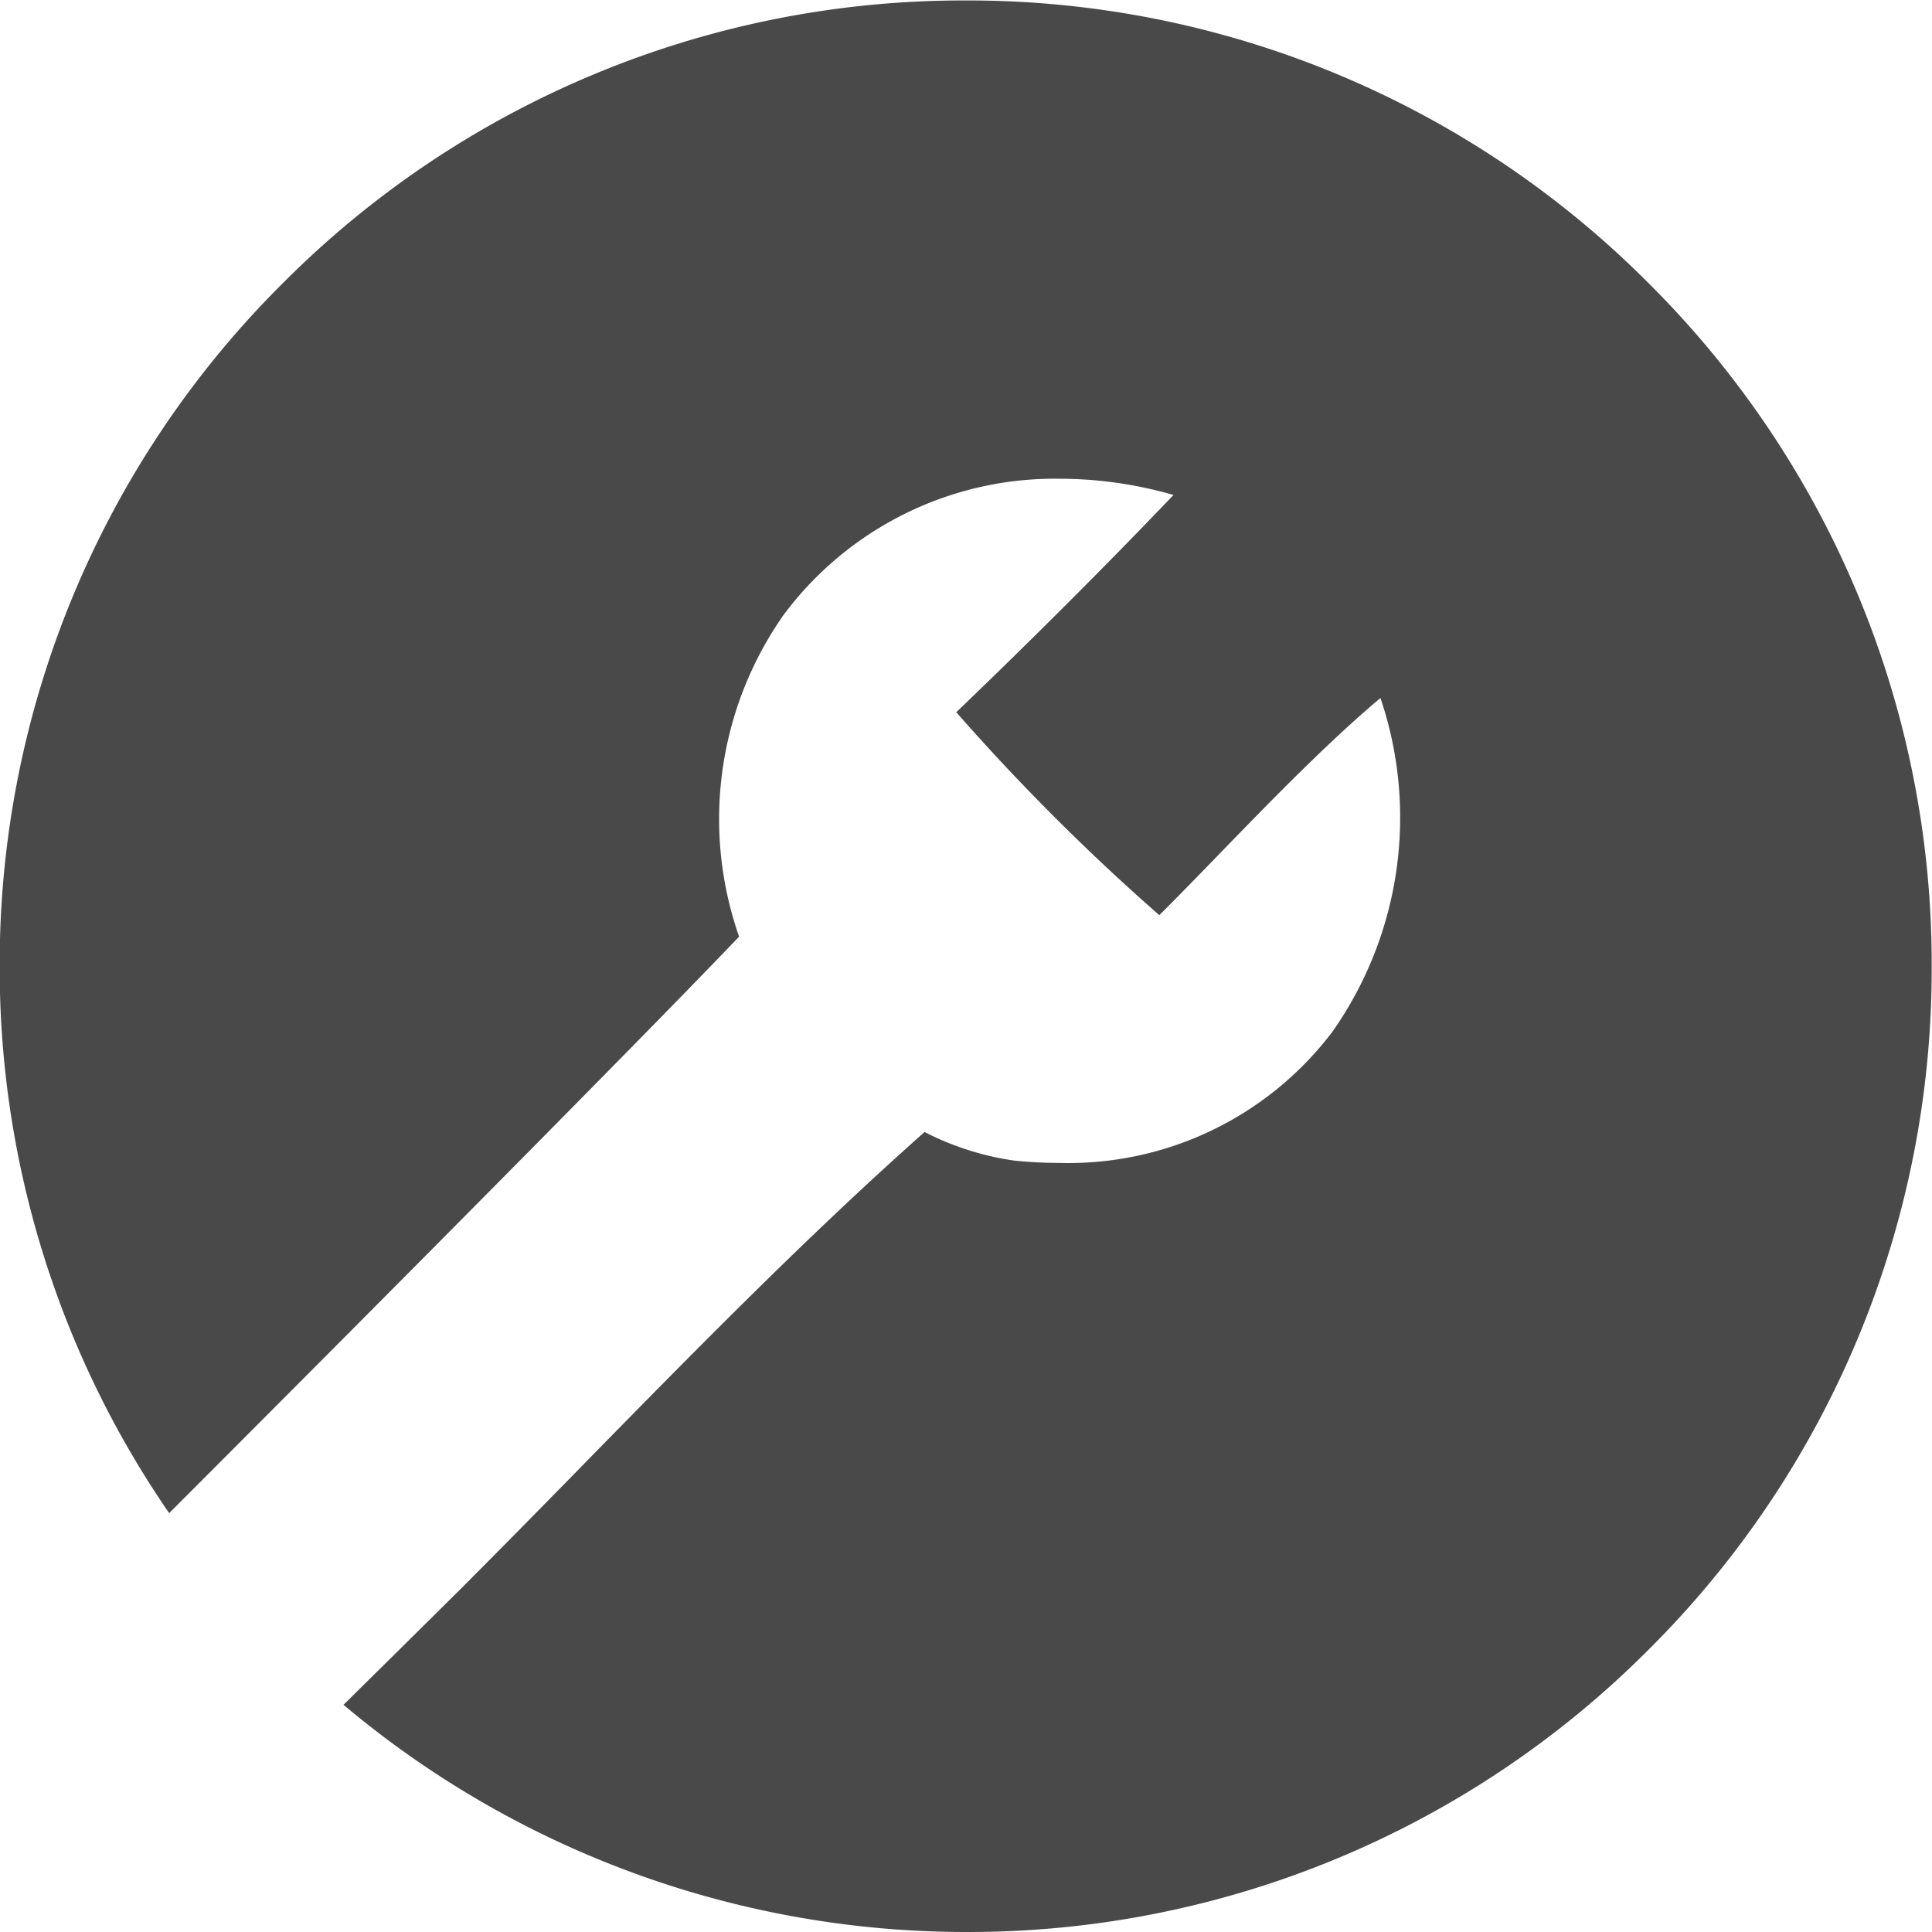 <svg xmlns="http://www.w3.org/2000/svg" width="25" height="25" viewBox="0 0 25 25">
  <path id="Subtraction_26" data-name="Subtraction 26" d="M1245.756-4442a12.509,12.509,0,0,1-8.055-2.94l.816-.806.713-.706c.516-.517,1.045-1.056,1.587-1.609l.013-.014c1.413-1.441,2.874-2.932,4.39-4.277a3.671,3.671,0,0,0,1.152.369,5.555,5.555,0,0,0,.583.031,4.284,4.284,0,0,0,3.544-1.7,4.82,4.82,0,0,0,.62-4.316c-.693.583-1.43,1.343-2.143,2.078l-.019.02c-.23.237-.468.482-.7.712a28.4,28.4,0,0,1-2.627-2.626c.952-.913,1.9-1.858,2.811-2.811a5.326,5.326,0,0,0-1.462-.21,4.375,4.375,0,0,0-3.587,1.767,4.6,4.6,0,0,0-.572,4.158c-1.031,1.081-3.857,3.939-7.375,7.46a12.43,12.43,0,0,1-2.193-7.075,12.418,12.418,0,0,1,3.661-8.838,12.42,12.42,0,0,1,8.839-3.661,12.419,12.419,0,0,1,8.839,3.661,12.418,12.418,0,0,1,3.661,8.838,12.418,12.418,0,0,1-3.661,8.839A12.419,12.419,0,0,1,1245.756-4442Z" transform="translate(-1233.256 4467)" fill="#4a494a"/>
</svg>
